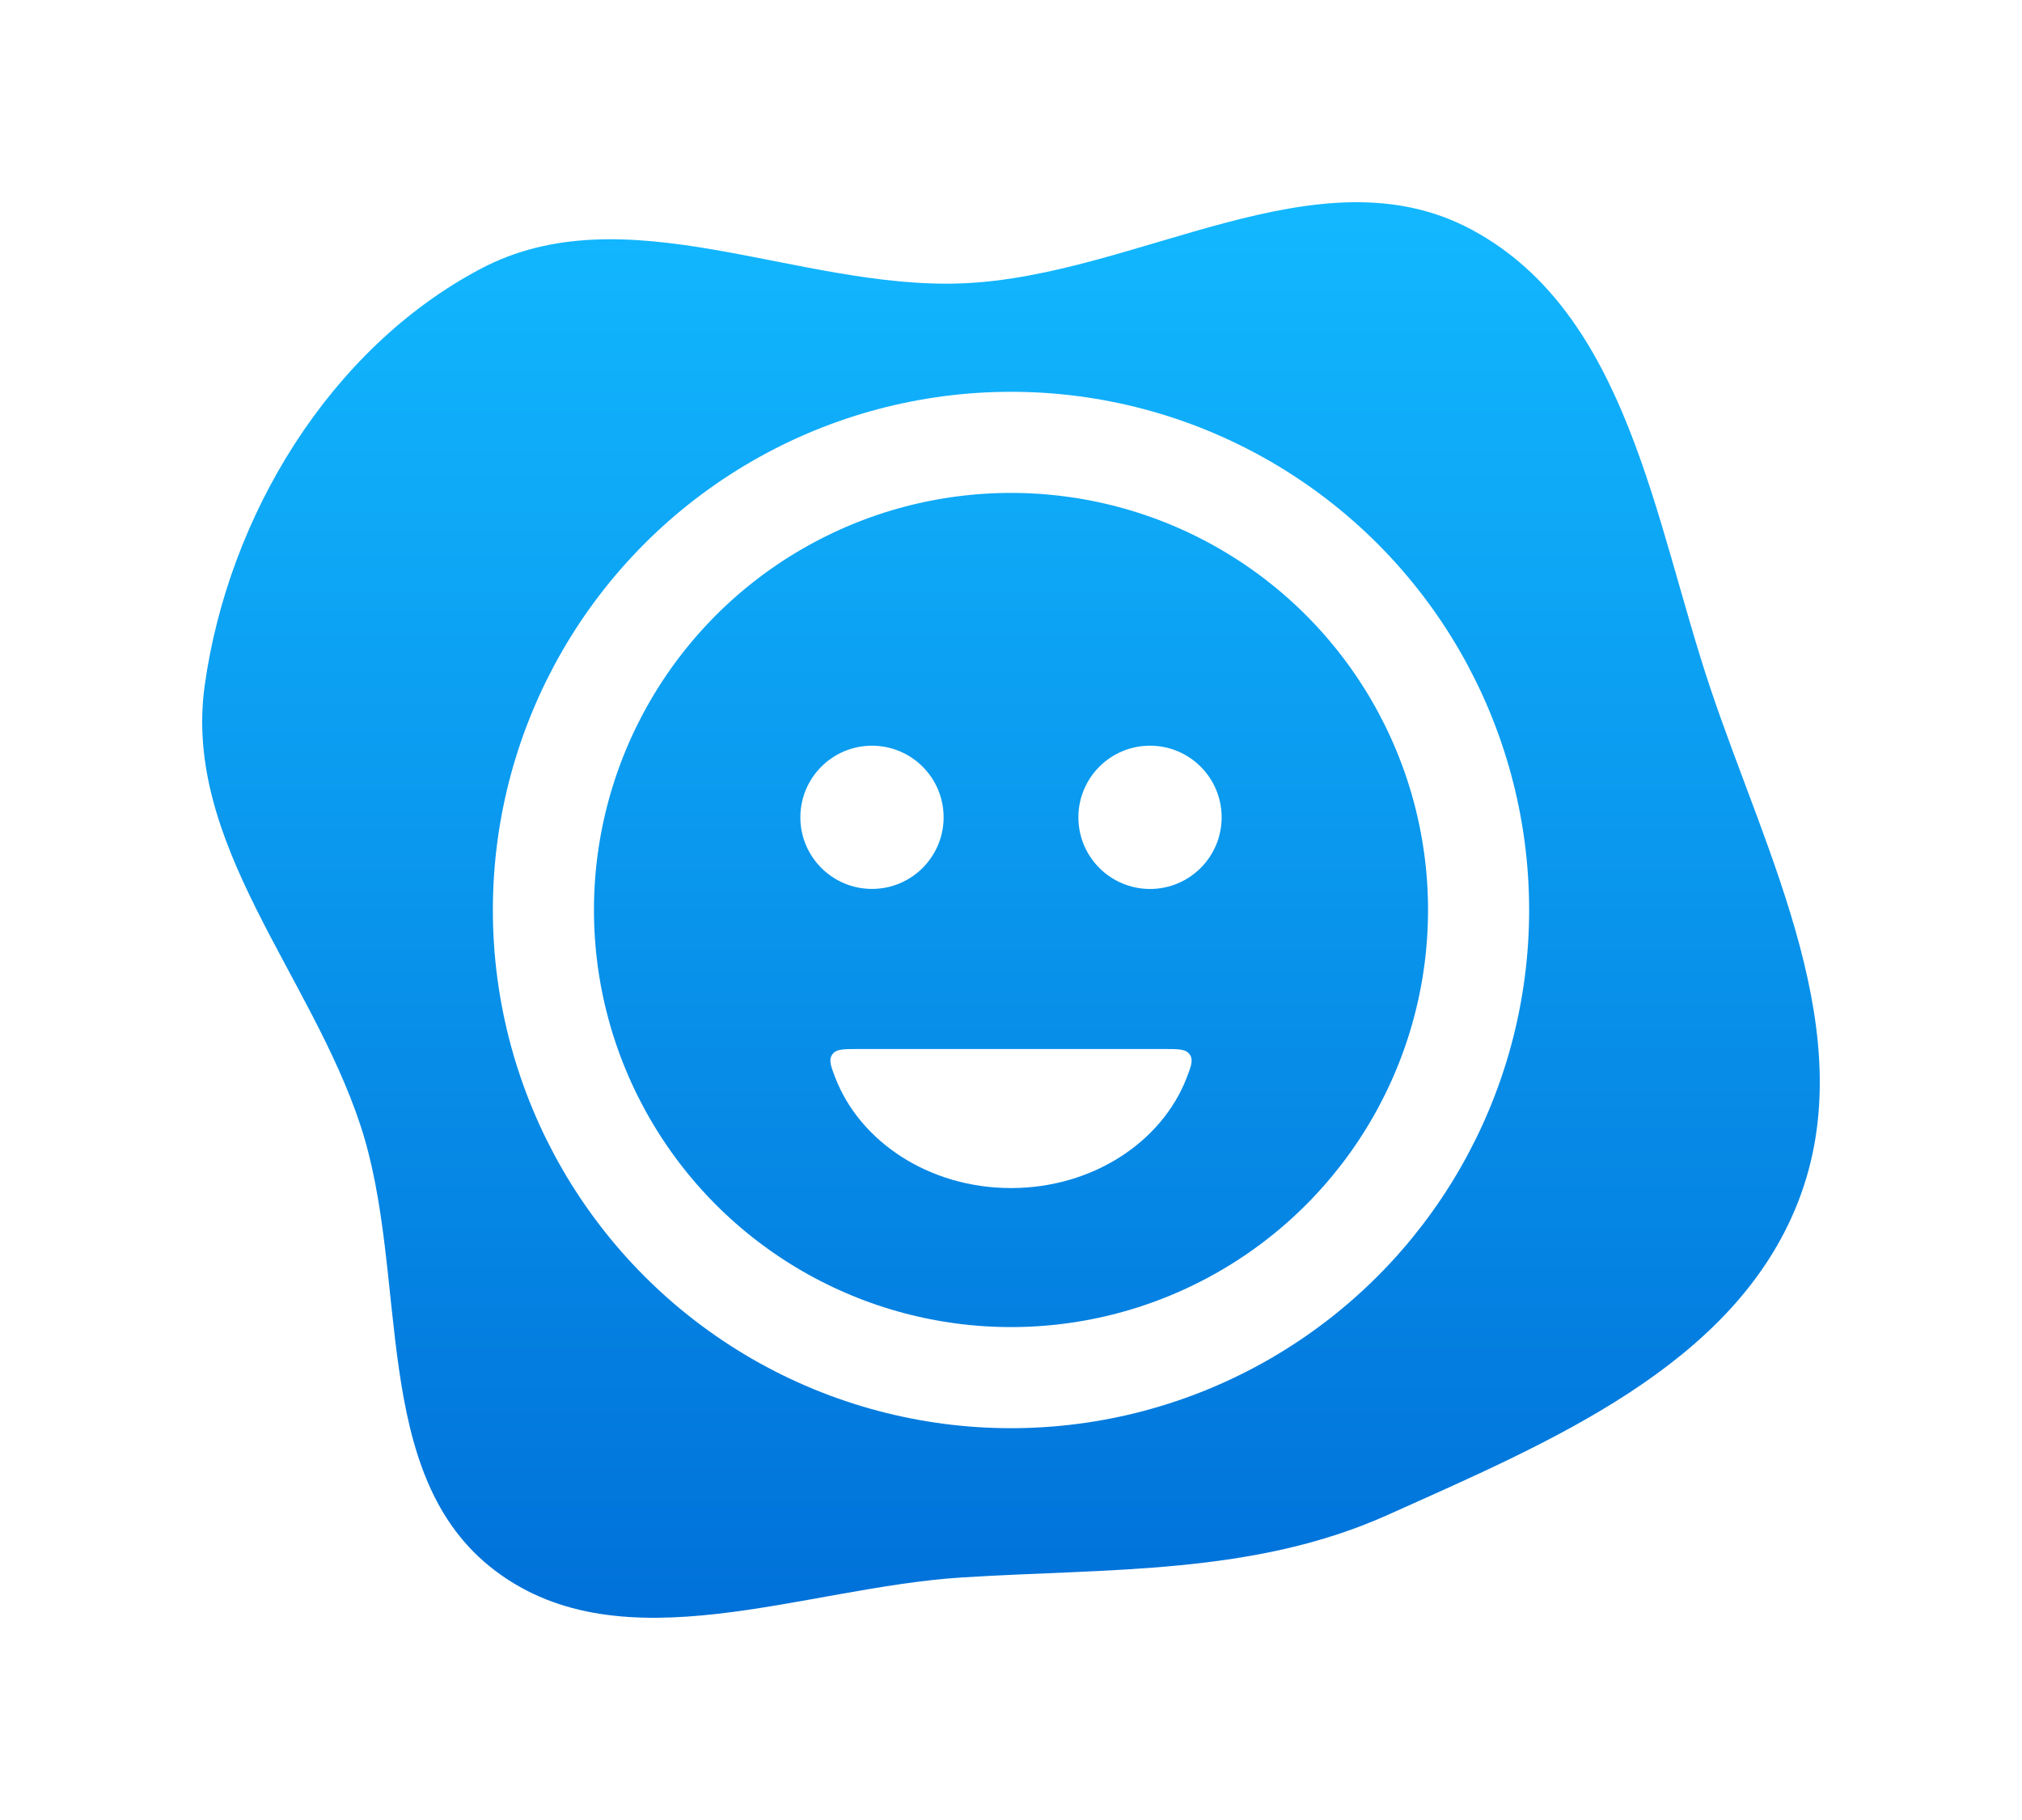 <svg width="40" height="36" viewBox="0 0 40 36" fill="none" xmlns="http://www.w3.org/2000/svg">
<g filter="url(#filter0_d)">
<path fill-rule="evenodd" clip-rule="evenodd" d="M19.033 1.605C22.499 1.469 26.08 -1.099 29.129 0.551C32.202 2.214 32.726 6.306 33.835 9.613C34.954 12.952 36.853 16.489 35.572 19.77C34.305 23.017 30.636 24.535 27.451 25.966C24.8 27.157 21.935 27.019 19.033 27.202C15.886 27.4 12.325 28.968 9.806 27.077C7.287 25.185 8.115 21.256 7.133 18.267C6.148 15.267 3.614 12.681 4.05 9.555C4.516 6.216 6.515 2.905 9.499 1.322C12.376 -0.205 15.776 1.733 19.033 1.605Z" fill="url(#paint0_linear)"/>
<circle cx="20" cy="14" r="9.25" stroke="white" stroke-width="2" stroke-linecap="round"/>
<path d="M17.25 13.333C17.894 13.333 18.417 12.811 18.417 12.167C18.417 11.522 17.894 11 17.25 11C16.606 11 16.083 11.522 16.083 12.167C16.083 12.811 16.606 13.333 17.25 13.333Z" fill="white" stroke="white" stroke-width="0.5" stroke-linecap="round"/>
<circle cx="22.75" cy="12.167" r="1.167" fill="white" stroke="white" stroke-width="0.5" stroke-linecap="round"/>
<path fill-rule="evenodd" clip-rule="evenodd" d="M16.959 16.75C16.679 16.75 16.539 16.75 16.464 16.858C16.39 16.967 16.435 17.084 16.524 17.317C17.013 18.586 18.385 19.5 20 19.5C21.615 19.5 22.987 18.586 23.476 17.317C23.565 17.084 23.61 16.967 23.536 16.858C23.461 16.75 23.321 16.75 23.041 16.75H16.959Z" fill="white"/>
</g>
<defs>
<filter id="filter0_d" x="0" y="0" width="40" height="36" filterUnits="userSpaceOnUse" color-interpolation-filters="sRGB">
<feFlood flood-opacity="0" result="BackgroundImageFix"/>
<feColorMatrix in="SourceAlpha" type="matrix" values="0 0 0 0 0 0 0 0 0 0 0 0 0 0 0 0 0 0 127 0" result="hardAlpha"/>
<feOffset dy="4"/>
<feGaussianBlur stdDeviation="2"/>
<feComposite in2="hardAlpha" operator="out"/>
<feColorMatrix type="matrix" values="0 0 0 0 0 0 0 0 0 0 0 0 0 0 0 0 0 0 0.15 0"/>
<feBlend mode="normal" in2="BackgroundImageFix" result="effect1_dropShadow"/>
<feBlend mode="normal" in="SourceGraphic" in2="effect1_dropShadow" result="shape"/>
</filter>
<linearGradient id="paint0_linear" x1="20" y1="0" x2="20" y2="28" gradientUnits="userSpaceOnUse">
<stop stop-color="#12B8FF"/>
<stop offset="1" stop-color="#0071D9"/>
</linearGradient>
</defs>
</svg>
